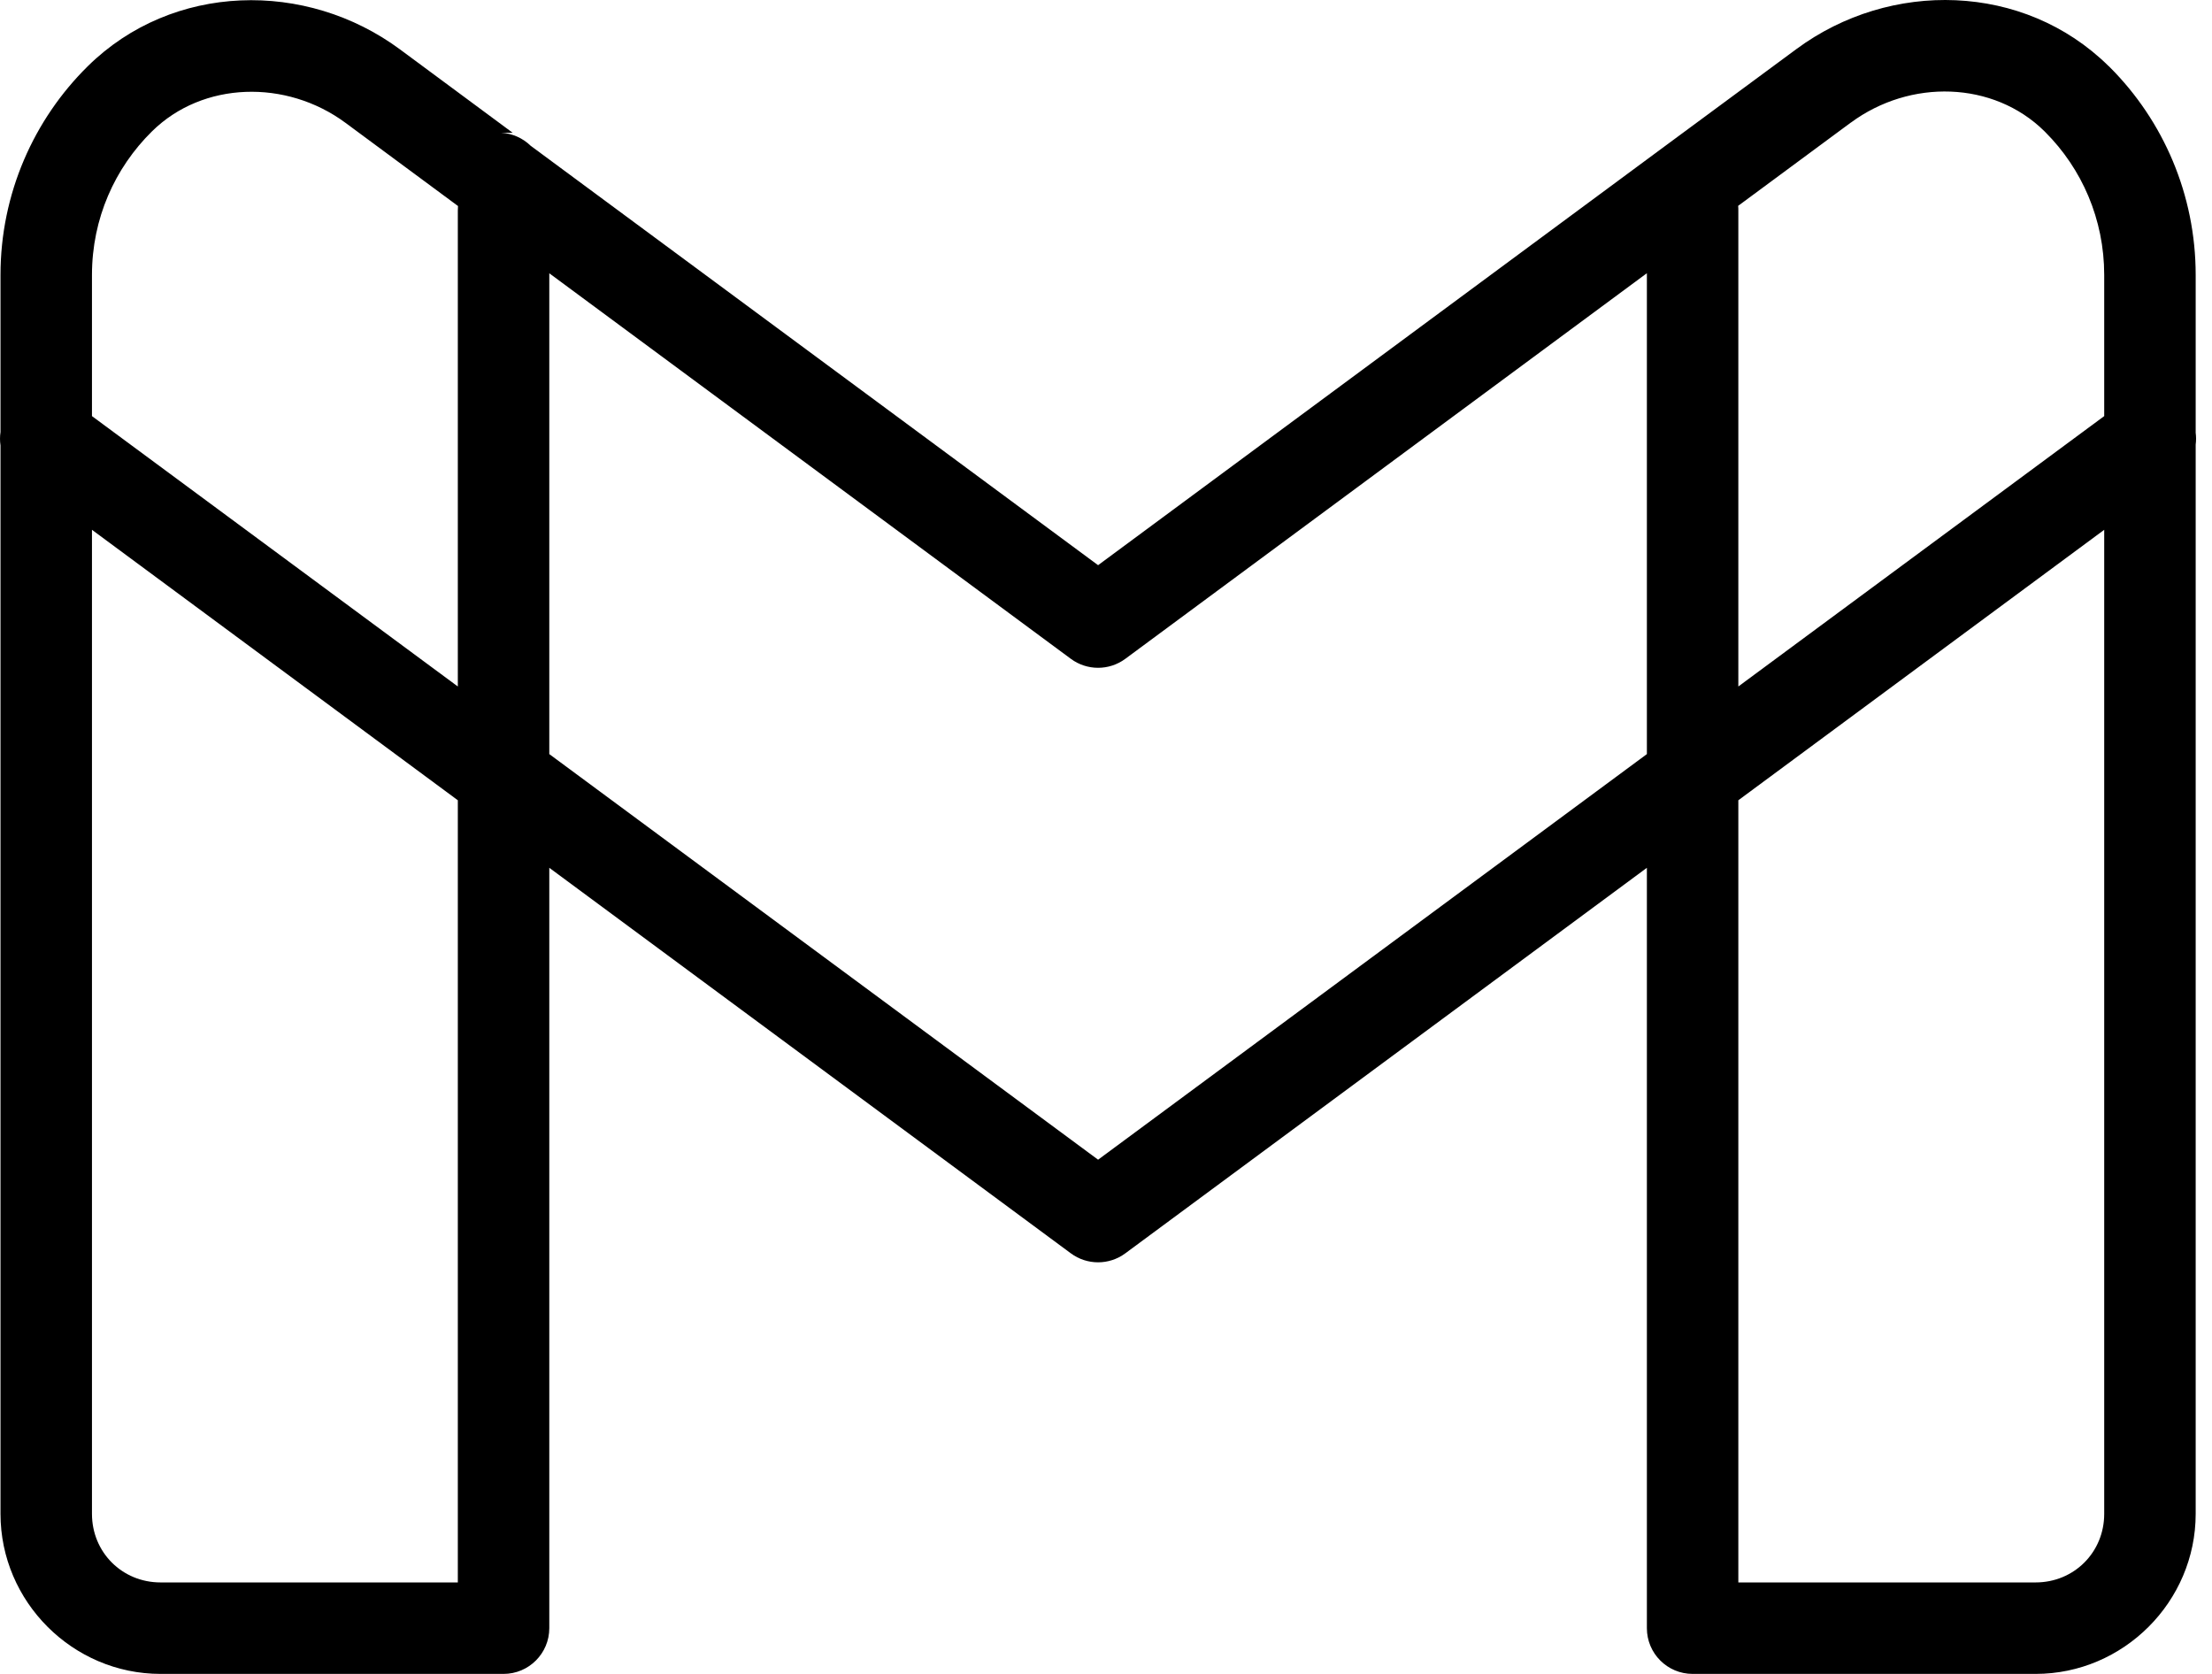 <svg width="111" height="84" viewBox="0 0 111 84" fill="none" xmlns="http://www.w3.org/2000/svg">
<path d="M98.141 0.012C95.347 -0.111 92.498 0.724 90.15 2.459L83.847 7.112L55.103 28.362L26.627 7.313C26.23 6.926 25.706 6.695 25.152 6.663H25.726L20.07 2.477C17.72 0.738 14.867 -0.102 12.069 0.021C9.271 0.143 6.531 1.226 4.404 3.324C1.703 5.988 0.025 9.713 0.025 13.799V21.679C-0.008 21.903 -0.008 22.131 0.025 22.356V75.968C0.025 80.377 3.648 84 8.057 84H25.269C26.536 84 27.564 82.972 27.564 81.705V43.548L53.74 62.898C54.55 63.495 55.655 63.495 56.465 62.898L82.642 43.548V81.705C82.642 82.972 83.669 84 84.937 84H102.148C106.557 84 110.181 80.377 110.181 75.968V22.311C110.207 22.113 110.207 21.913 110.181 21.715V13.799C110.181 9.764 108.552 6.055 105.887 3.387C105.81 3.31 105.784 3.288 105.815 3.32C105.81 3.315 105.806 3.311 105.801 3.306C103.675 1.213 100.936 0.134 98.141 0.012ZM97.89 4.597C99.626 4.665 101.309 5.323 102.583 6.578C102.627 6.621 102.658 6.653 102.637 6.632C104.465 8.462 105.591 10.996 105.591 13.799V20.881L87.231 34.449V10.563C87.233 10.485 87.23 10.407 87.222 10.33L92.875 6.152C92.876 6.152 92.878 6.152 92.879 6.152C94.368 5.053 96.155 4.529 97.89 4.597ZM12.32 4.611C14.057 4.543 15.851 5.064 17.34 6.166L22.983 10.339C22.976 10.413 22.973 10.488 22.974 10.563V34.449L4.615 20.881V13.799C4.615 10.963 5.766 8.426 7.627 6.592C8.901 5.335 10.582 4.679 12.32 4.611ZM82.642 13.71V37.842L55.103 58.196L27.564 37.842V13.714L53.74 33.064C54.55 33.661 55.655 33.661 56.465 33.064L82.642 13.71ZM4.615 26.587L22.974 40.159V79.41H8.057C6.128 79.41 4.615 77.897 4.615 75.968V26.587ZM105.591 26.587V75.968C105.591 77.897 104.078 79.41 102.148 79.41H87.231V40.159L105.591 26.587Z" fill="black"/>
</svg>
